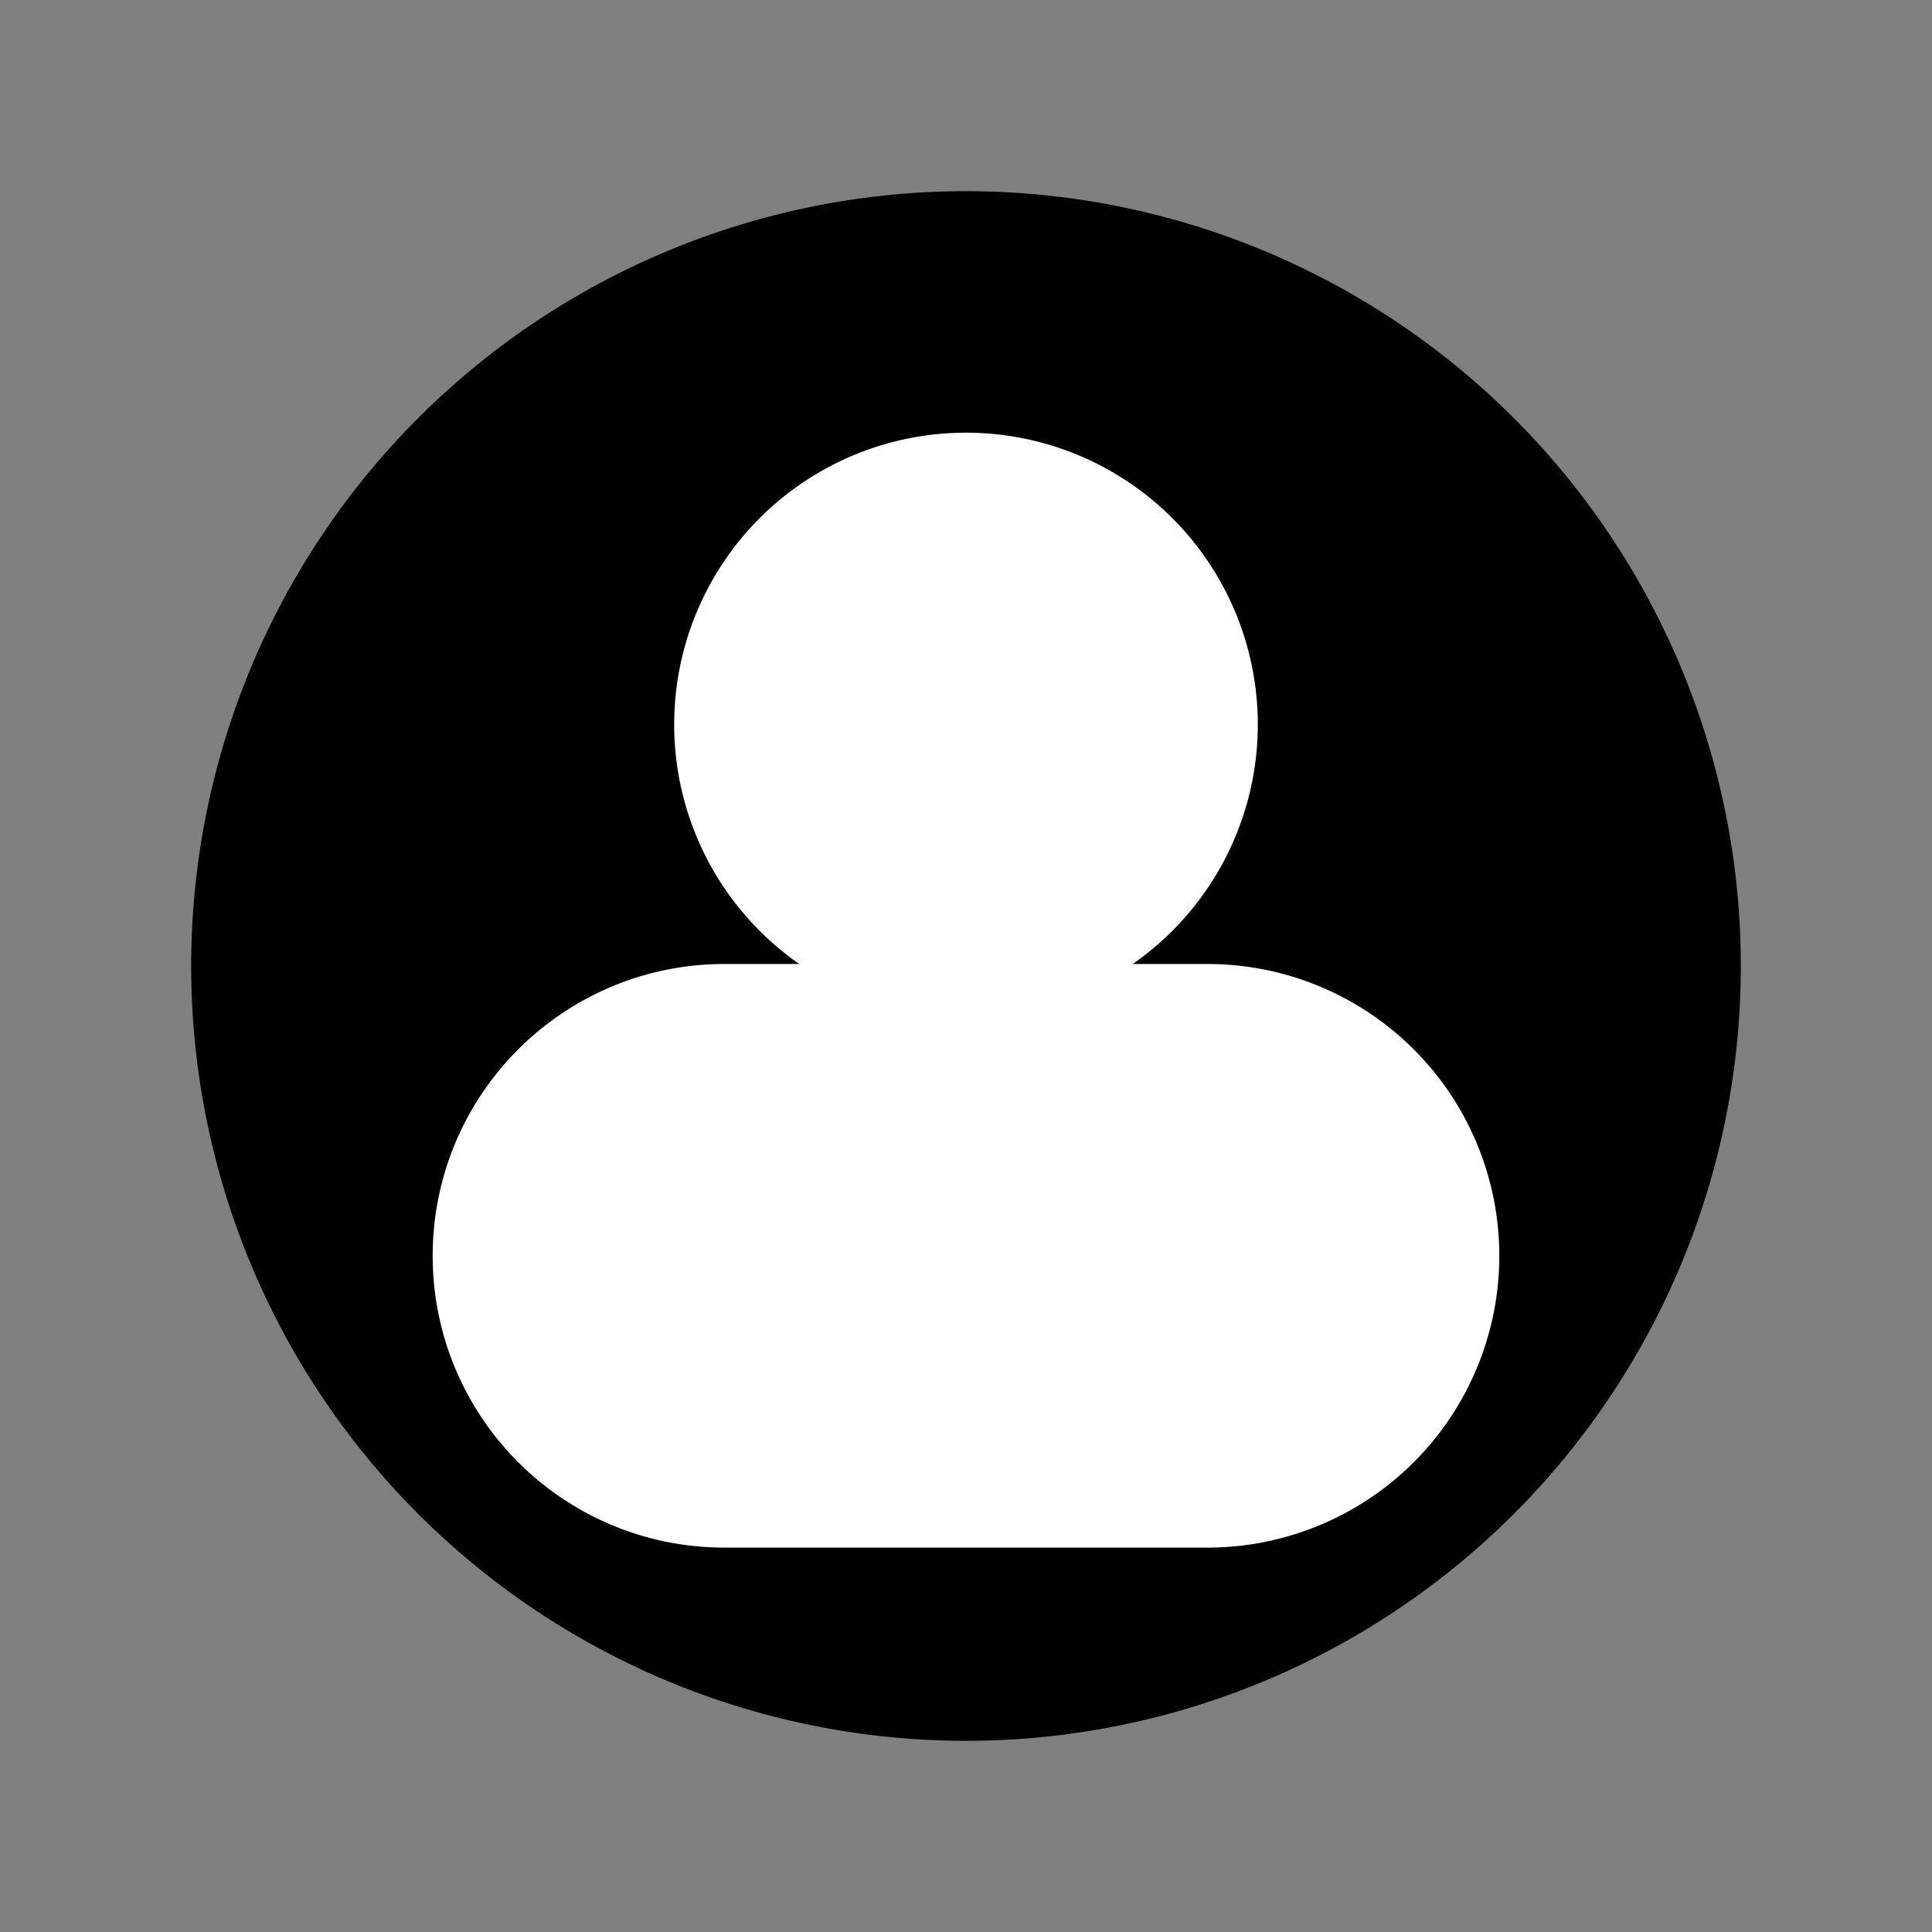 <?xml version="1.0" encoding="UTF-8" standalone="no"?>
<!-- Created with Inkscape (http://www.inkscape.org/) -->

<svg
   width="48"
   height="48"
   viewBox="0 0 48 48"
   version="1.1"
   id="svg1"
   xmlns="http://www.w3.org/2000/svg"
   xmlns:svg="http://www.w3.org/2000/svg">
  <rect x="0" y="0" width="48" height="48" fill="#808080" stroke="none"/>
  <defs
     id="defs1">
    <linearGradient
       id="swatch83">
      <stop
         style="stop-color:#000000;stop-opacity:1;"
         offset="0"
         id="stop83" />
    </linearGradient>
  </defs>
  <g
     id="layer1">
    <path
       style="fill:#000000;stroke:#000000;stroke-width:2.5;stroke-linecap:round;stroke-linejoin:round;stroke-opacity:1;stroke-dasharray:none;fill-opacity:1"
       d="M 24,6 A 18,18 45 0 1 42,24 18,18 135 0 1 24,42 18,18 45 0 1 6,24 18,18 135 0 1 24,6 Z"
       id="path95" />
    <path
       style="fill:#ffffff;fill-opacity:1;stroke:#ffffff;stroke-width:2.5;stroke-linecap:round;stroke-linejoin:round;stroke-dasharray:none;stroke-opacity:1"
       d="m 12,36 c 0,-3.314 2.686,-6 6,-6 h 12 a 6,6 45 0 1 6,6 v 1e-6 a 6,6 135 0 1 -6,6 l -12,-1e-6 c -3.314,0 -6,-2.686 -6,-6 z"
       id="path96"
       transform="translate(0,-4.8)" />
    <path
       style="fill:#ffffff;stroke:#ffffff;stroke-width:2.5;stroke-linecap:round;stroke-linejoin:round;stroke-dasharray:none;stroke-opacity:1;fill-opacity:1"
       d="m 18,24 v 0 a 6,6 45 0 0 6,6 l 1e-6,0 a 6,6 135 0 0 6,-6 6,6 45 0 0 -6,-6 6,6 135 0 0 -6,6 z"
       id="path97"
       transform="translate(0,-6)" />
  </g>
</svg>
